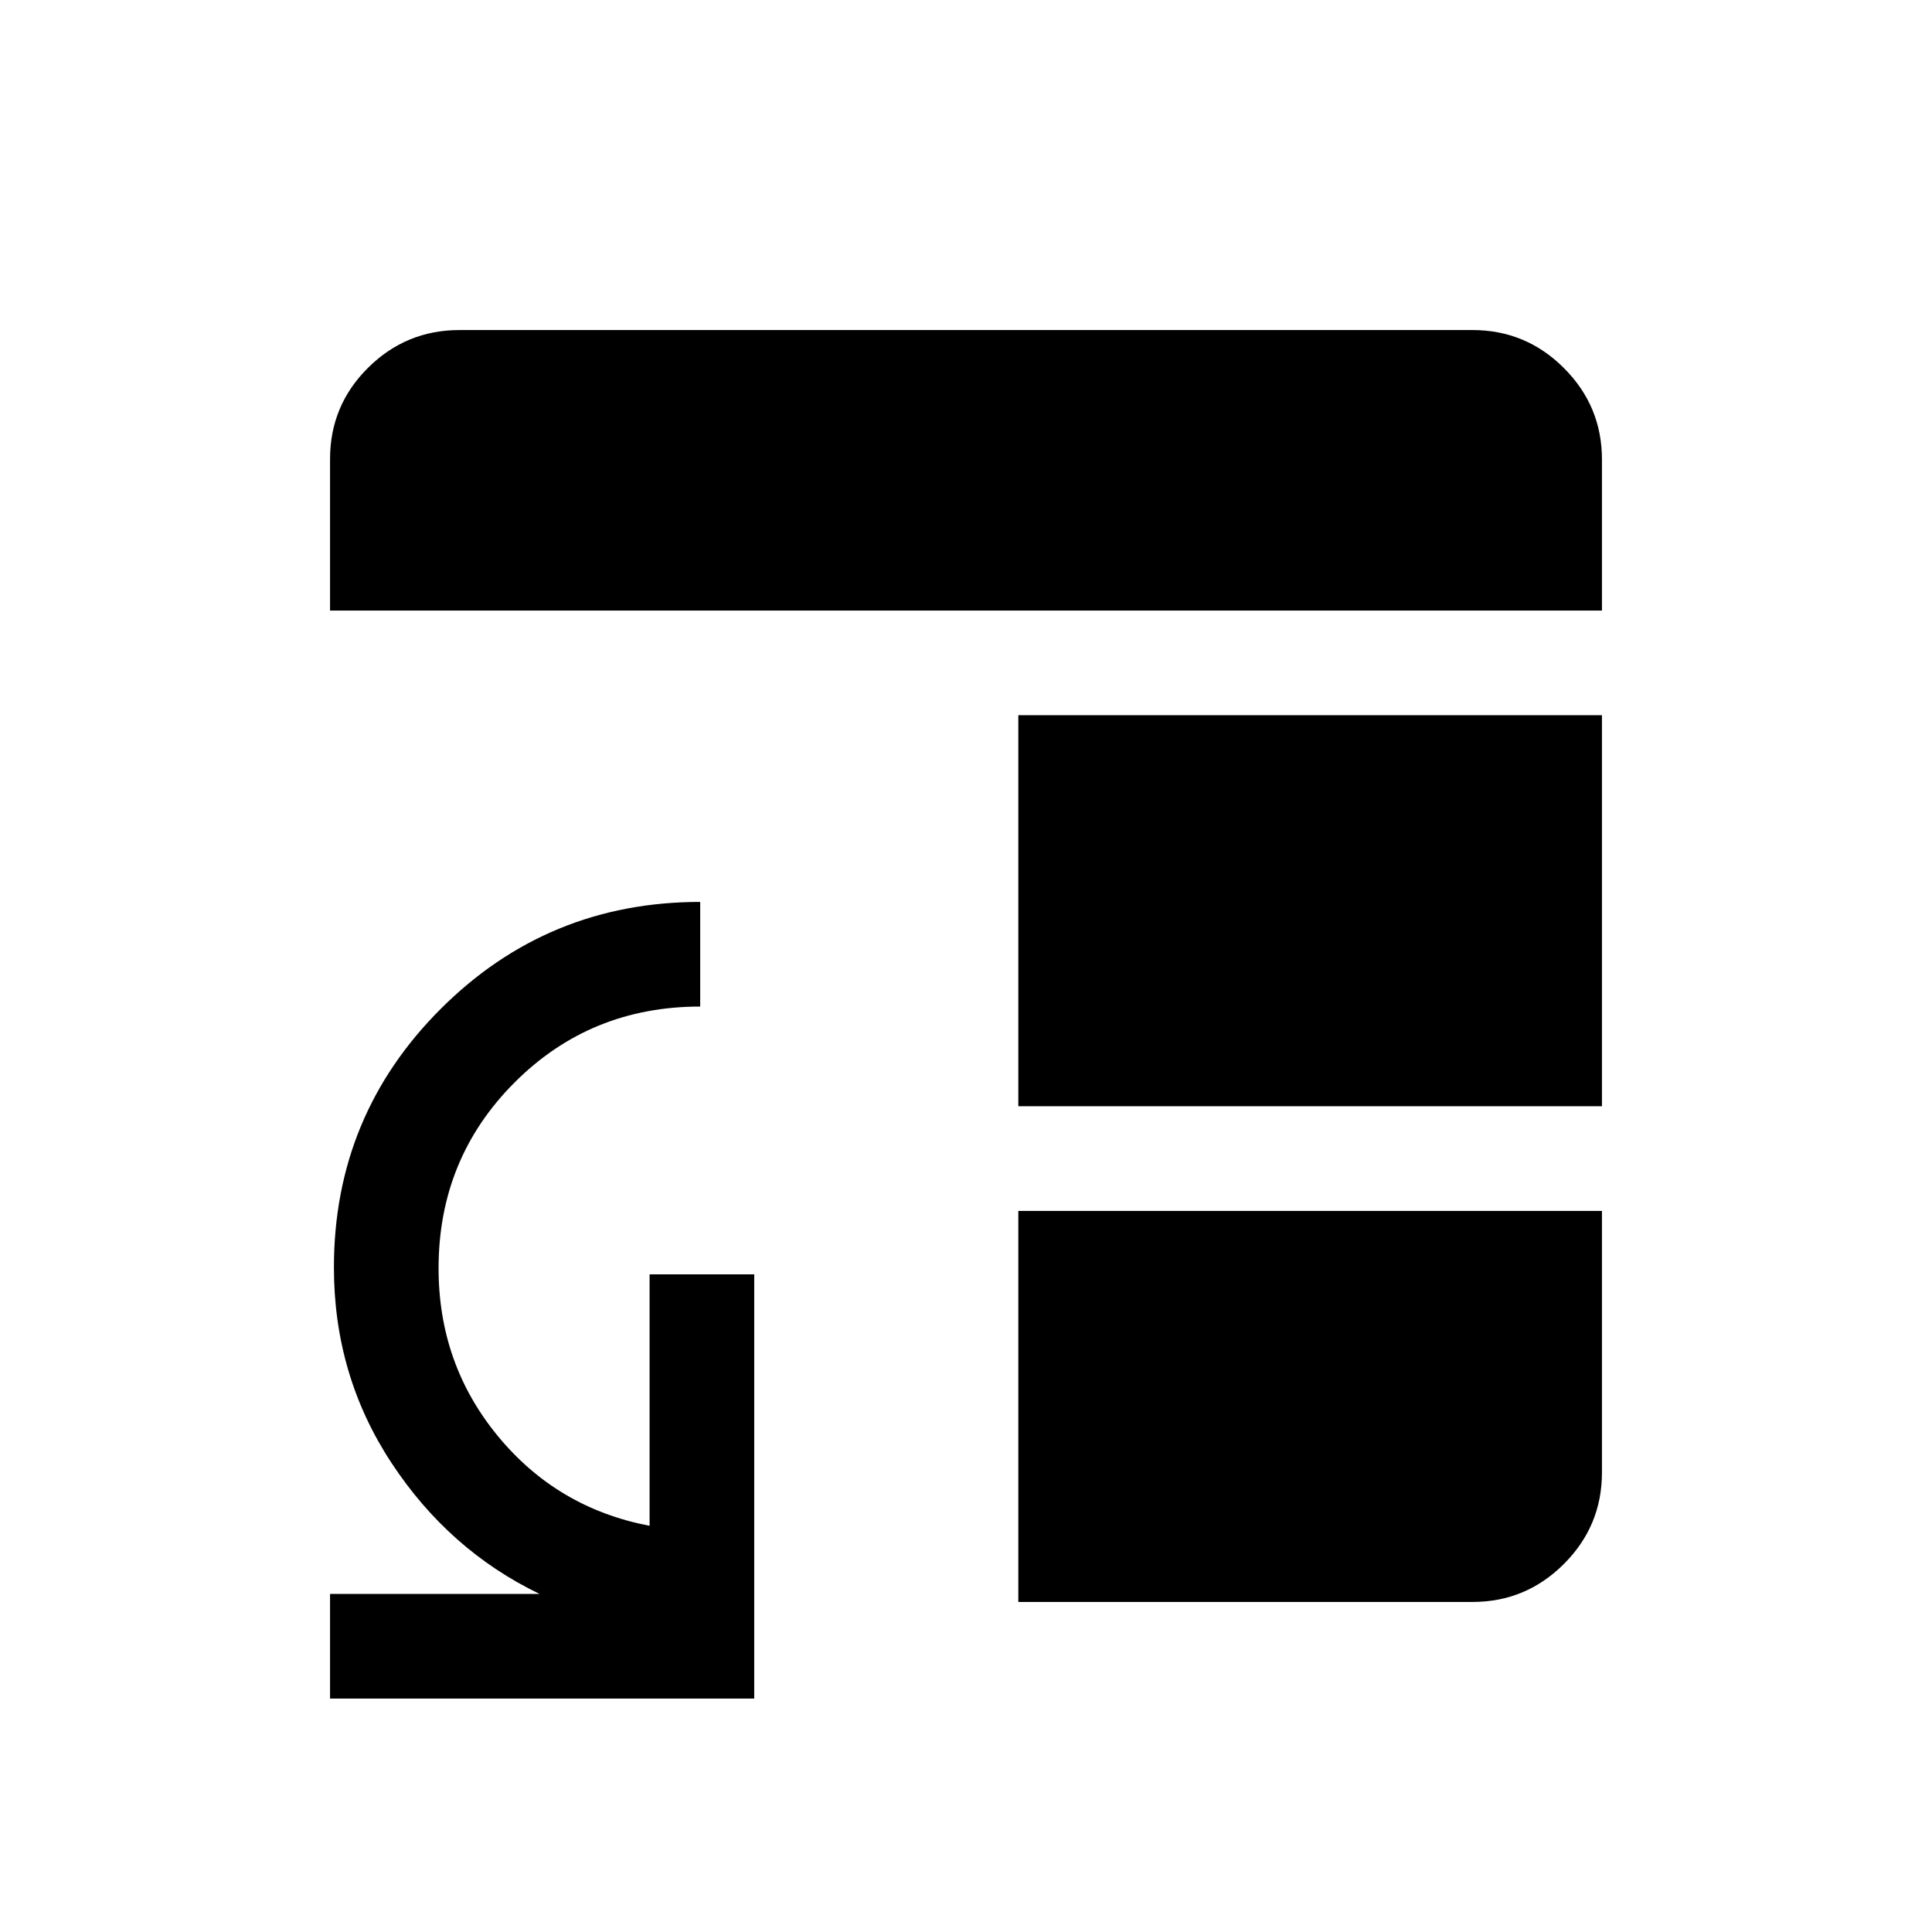 <svg xmlns="http://www.w3.org/2000/svg" height="20" viewBox="0 -960 960 960" width="20"><path d="M506-358.31h290v130q0 26.53-18.89 45.42T731.69-164H506v-194.31Zm0-52v-194.31h290v194.31H506Zm-342-246.3v-75.29q0-26.62 18.89-45.36T228.31-796h503.38q26.53 0 45.42 18.89T796-731.69v75.08H164ZM164-116v-52h104.08q-45-21.69-73.58-65.13t-28.58-97.1q0-75.51 53.17-128.56 53.16-53.05 128.83-53.05v51.99q-54.61 0-92.3 37.8-37.7 37.79-37.7 92.25 0 47.63 29.5 83.42t75.35 44.54v-124.93h52V-116H164Z"/></svg>